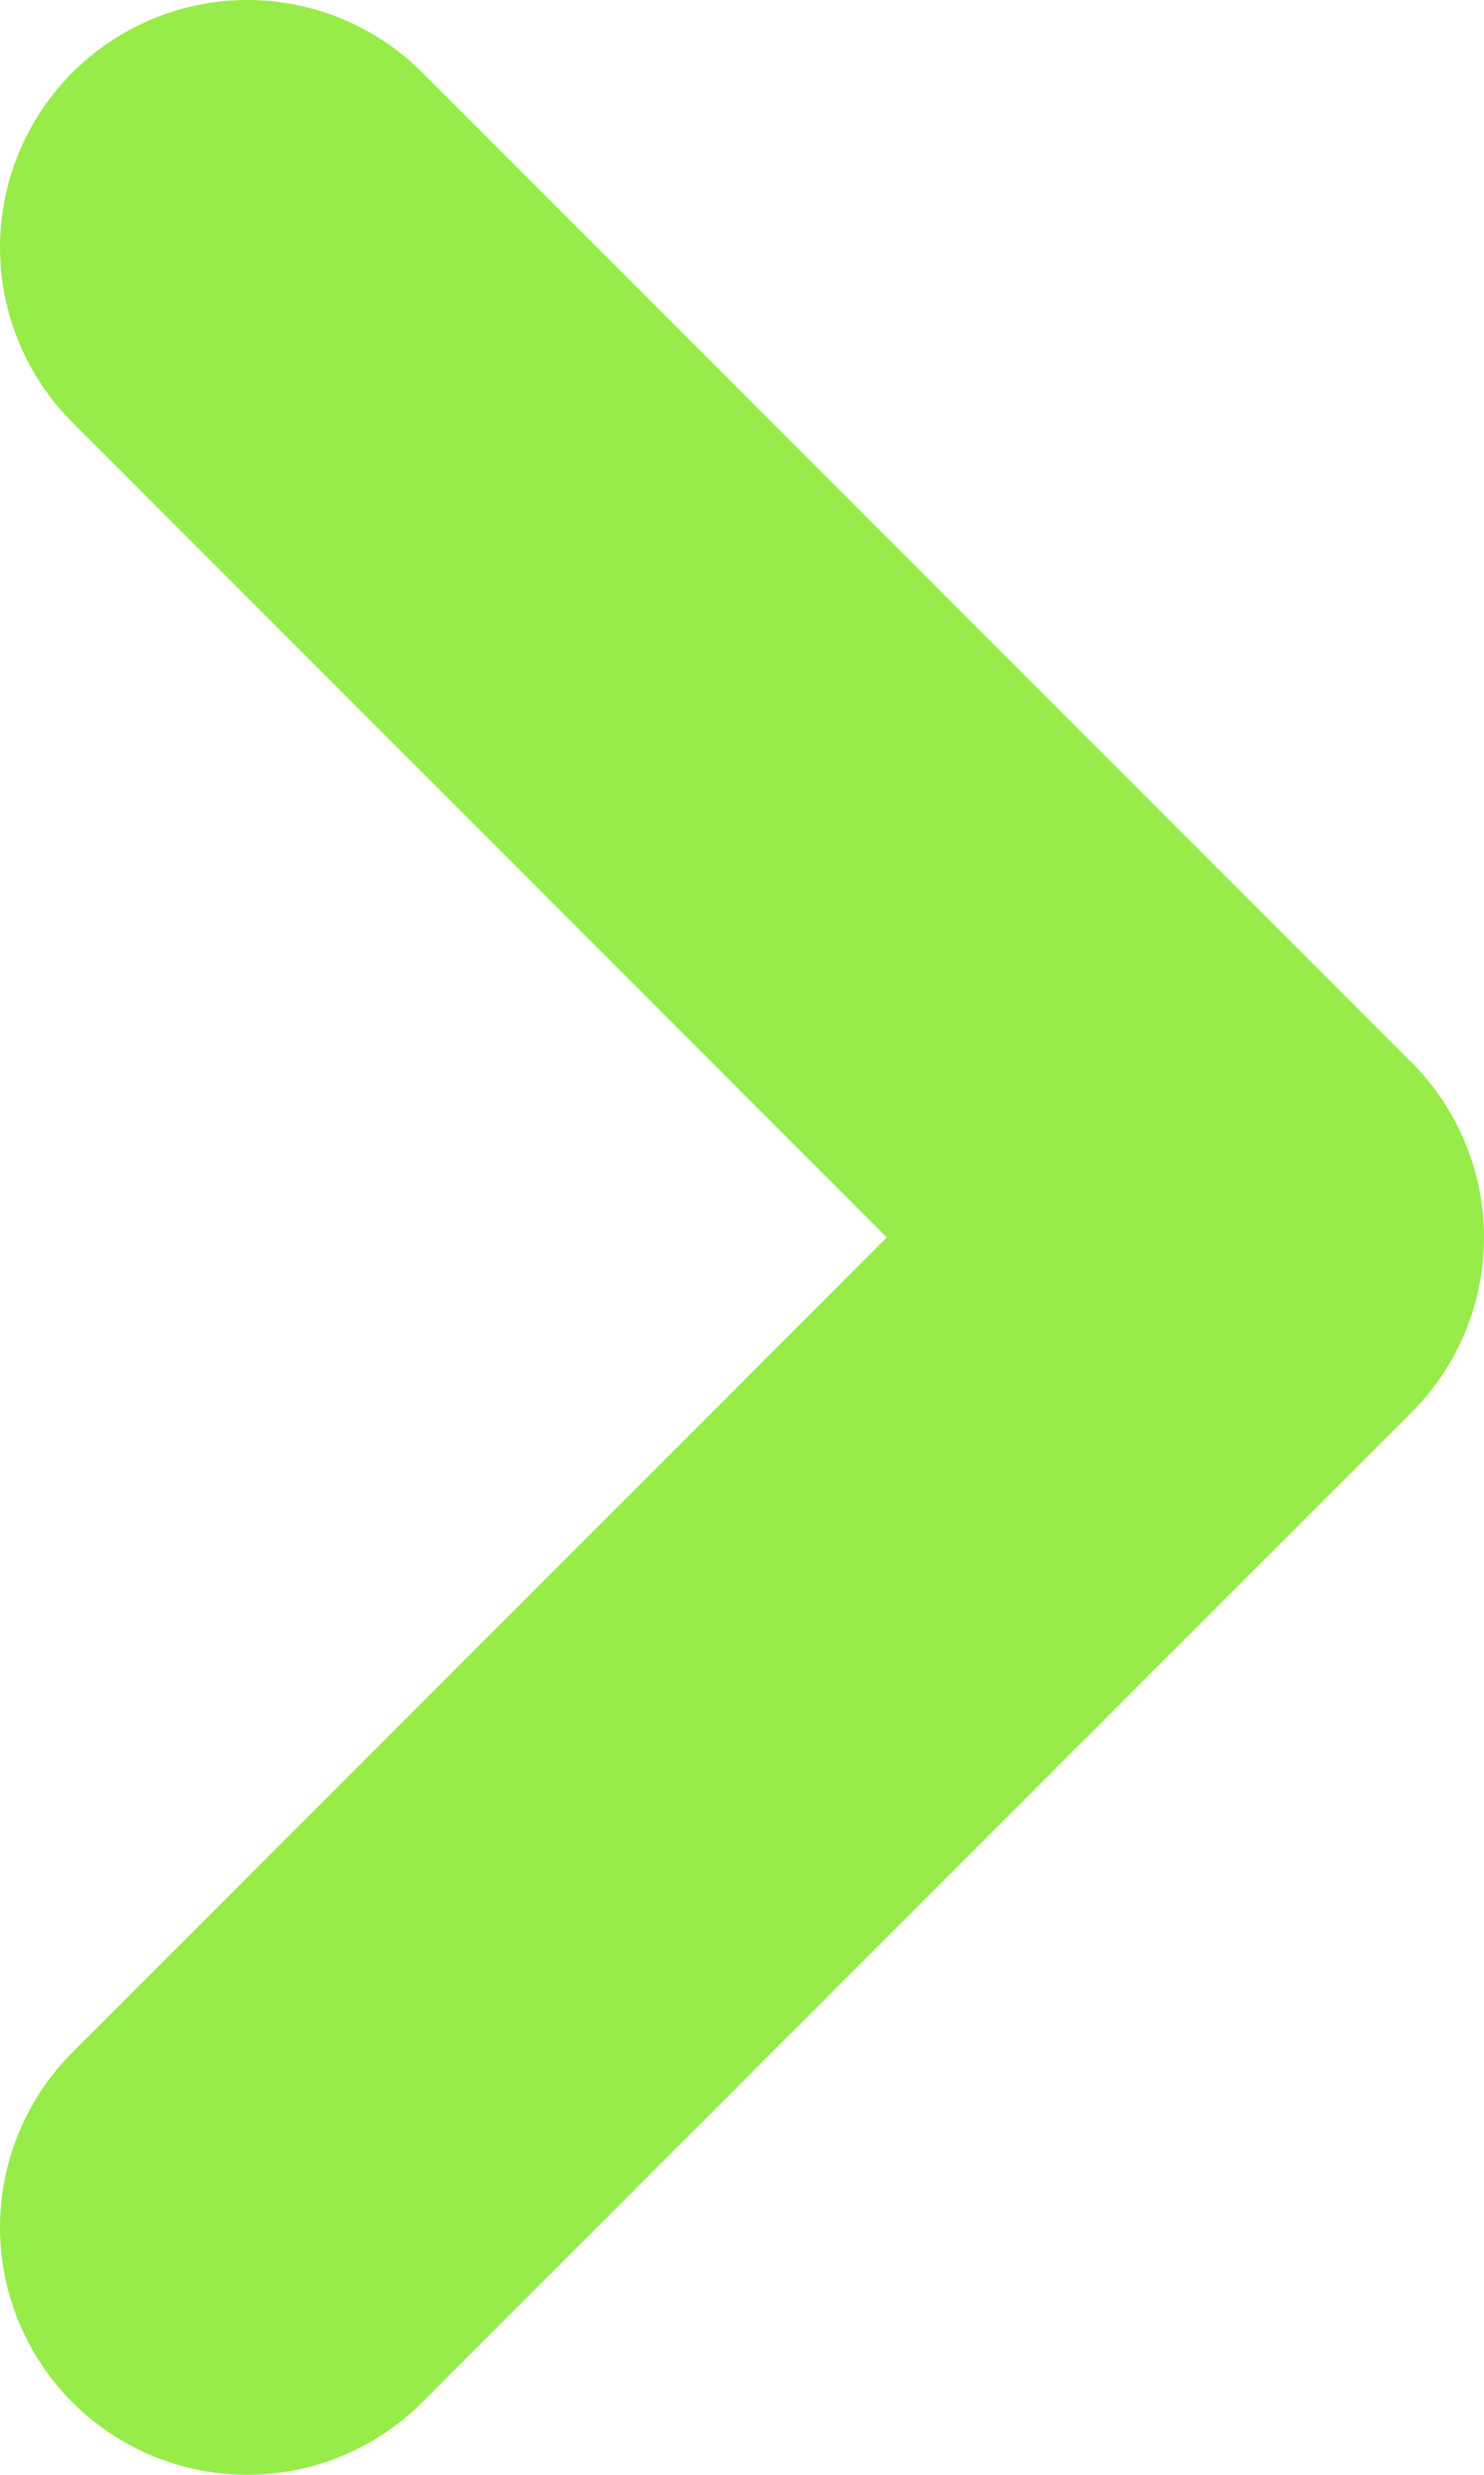 <svg width="18" height="30" viewBox="0 0 18 30" fill="none" xmlns="http://www.w3.org/2000/svg">
<path d="M3 3L15 15L3 27" stroke="#97EC49" stroke-width="6" stroke-linecap="round" stroke-linejoin="round"/>
</svg>
